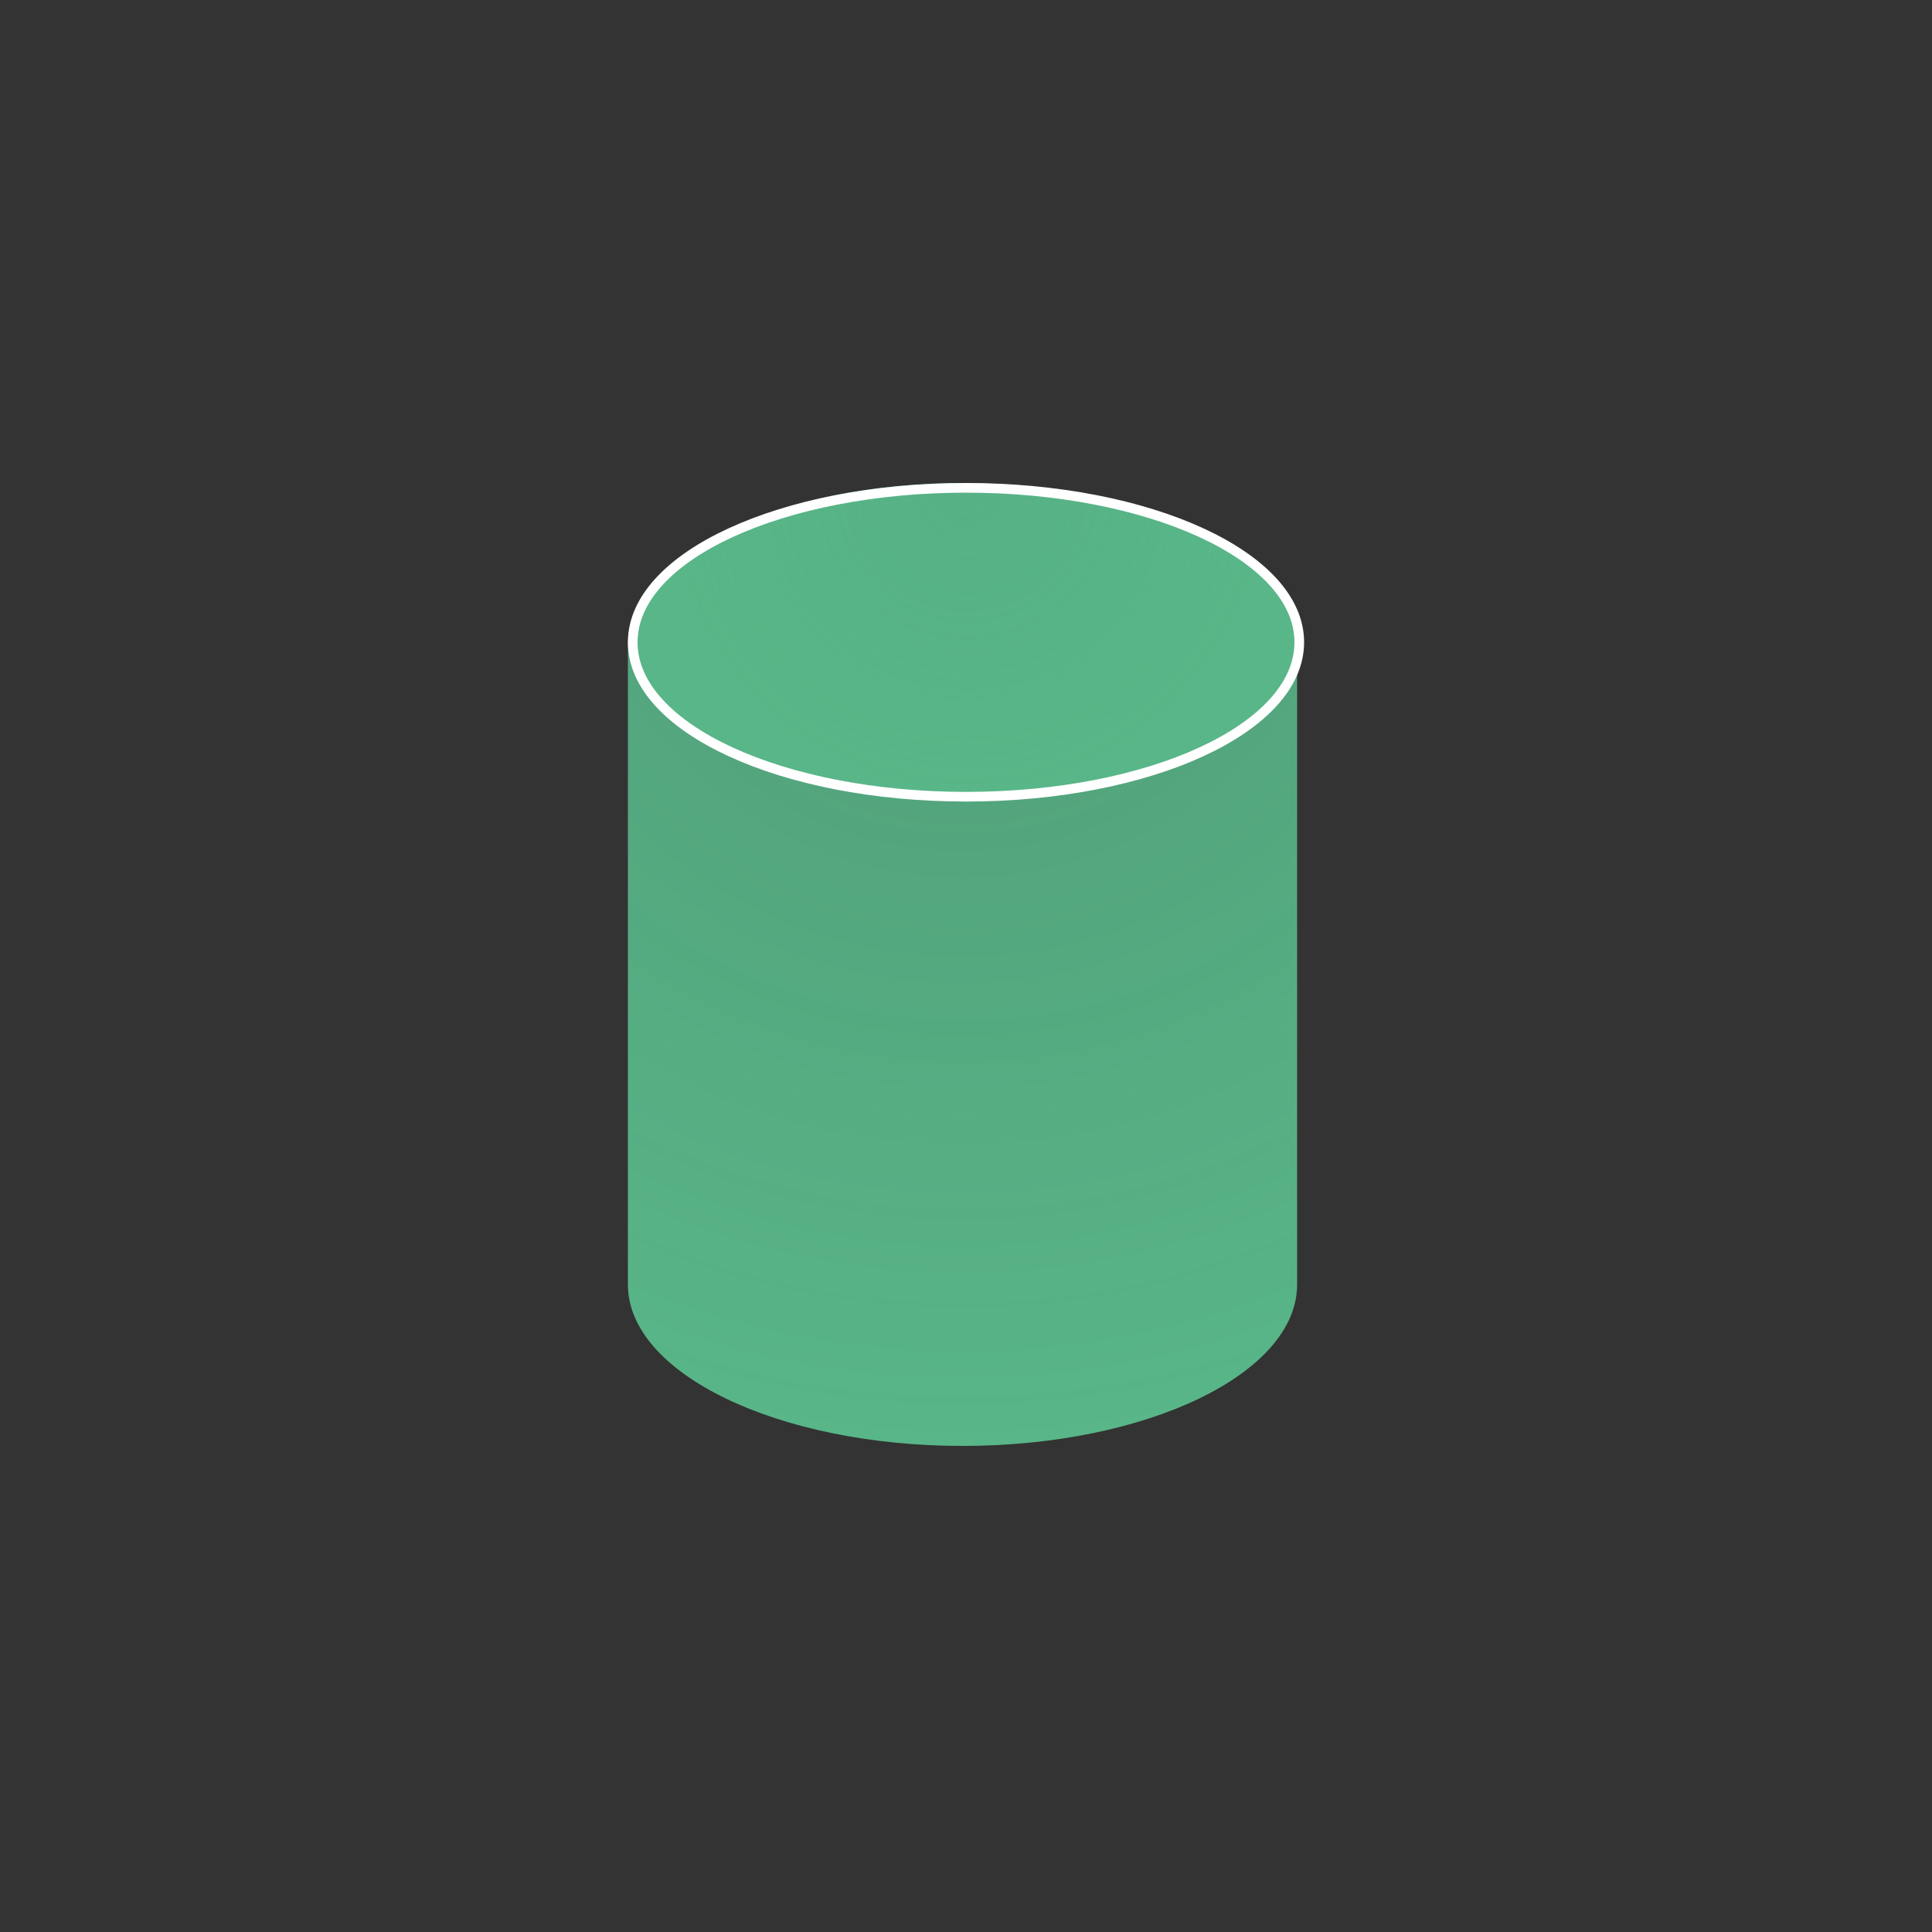 <?xml version="1.0" encoding="UTF-8"?>
<svg width="200px" height="200px" viewBox="0 0 200 200" version="1.1" xmlns="http://www.w3.org/2000/svg" xmlns:xlink="http://www.w3.org/1999/xlink">
    <rect x="0" y="0" width="200" height="200" fill="#333333" stroke="none"/>
    <!-- Generator: Sketch 51.3 (57544) - http://www.bohemiancoding.com/sketch -->
    <title>cylinder</title>
    <desc>Created with Sketch.</desc>
    <defs>
        <radialGradient cx="50%" cy="0%" fx="50%" fy="0%" r="143.892%" gradientTransform="translate(0.5,0),scale(1,0.695),rotate(90),translate(-0.5,-0)" id="radialGradient-1">
            <stop stop-color="#58B688" stop-opacity="0.8" offset="0%"></stop>
            <stop stop-color="#58B688" offset="100%"></stop>
        </radialGradient>
        <radialGradient cx="50%" cy="0%" fx="50%" fy="0%" r="100%" gradientTransform="translate(0.5,0),scale(0.456,1),rotate(90),translate(-0.5,-0)" id="radialGradient-2">
            <stop stop-color="#58B688" stop-opacity="0.8" offset="0%"></stop>
            <stop stop-color="#58B688" offset="100%"></stop>
        </radialGradient>
    </defs>
    <g id="cylinder" stroke="none" stroke-width="1" fill="none" fill-rule="evenodd">
        <g id="Group" transform="translate(65, 50)" fill-rule="nonzero">
            <path d="M34.637,0 C15.538,0 0,7.495 0,16.706 L0,82.976 C0,92.187 15.538,99.682 34.637,99.682 C53.738,99.682 69.276,92.187 69.276,82.976 L69.276,16.706 C69.276,7.495 53.736,0 34.637,0 Z" id="Shape" fill="url(#radialGradient-1)"></path>
            <path d="M34.999,0.5 C53.991,0.5 69.5,7.565 69.5,16.488 C69.5,25.41 53.99,32.476 34.999,32.476 C16.009,32.476 0.5,25.411 0.5,16.488 C0.5,7.565 16.008,0.5 34.999,0.5 Z" id="Path" stroke="#FFFFFF" fill="url(#radialGradient-2)"></path>
        </g>
    </g>
</svg>